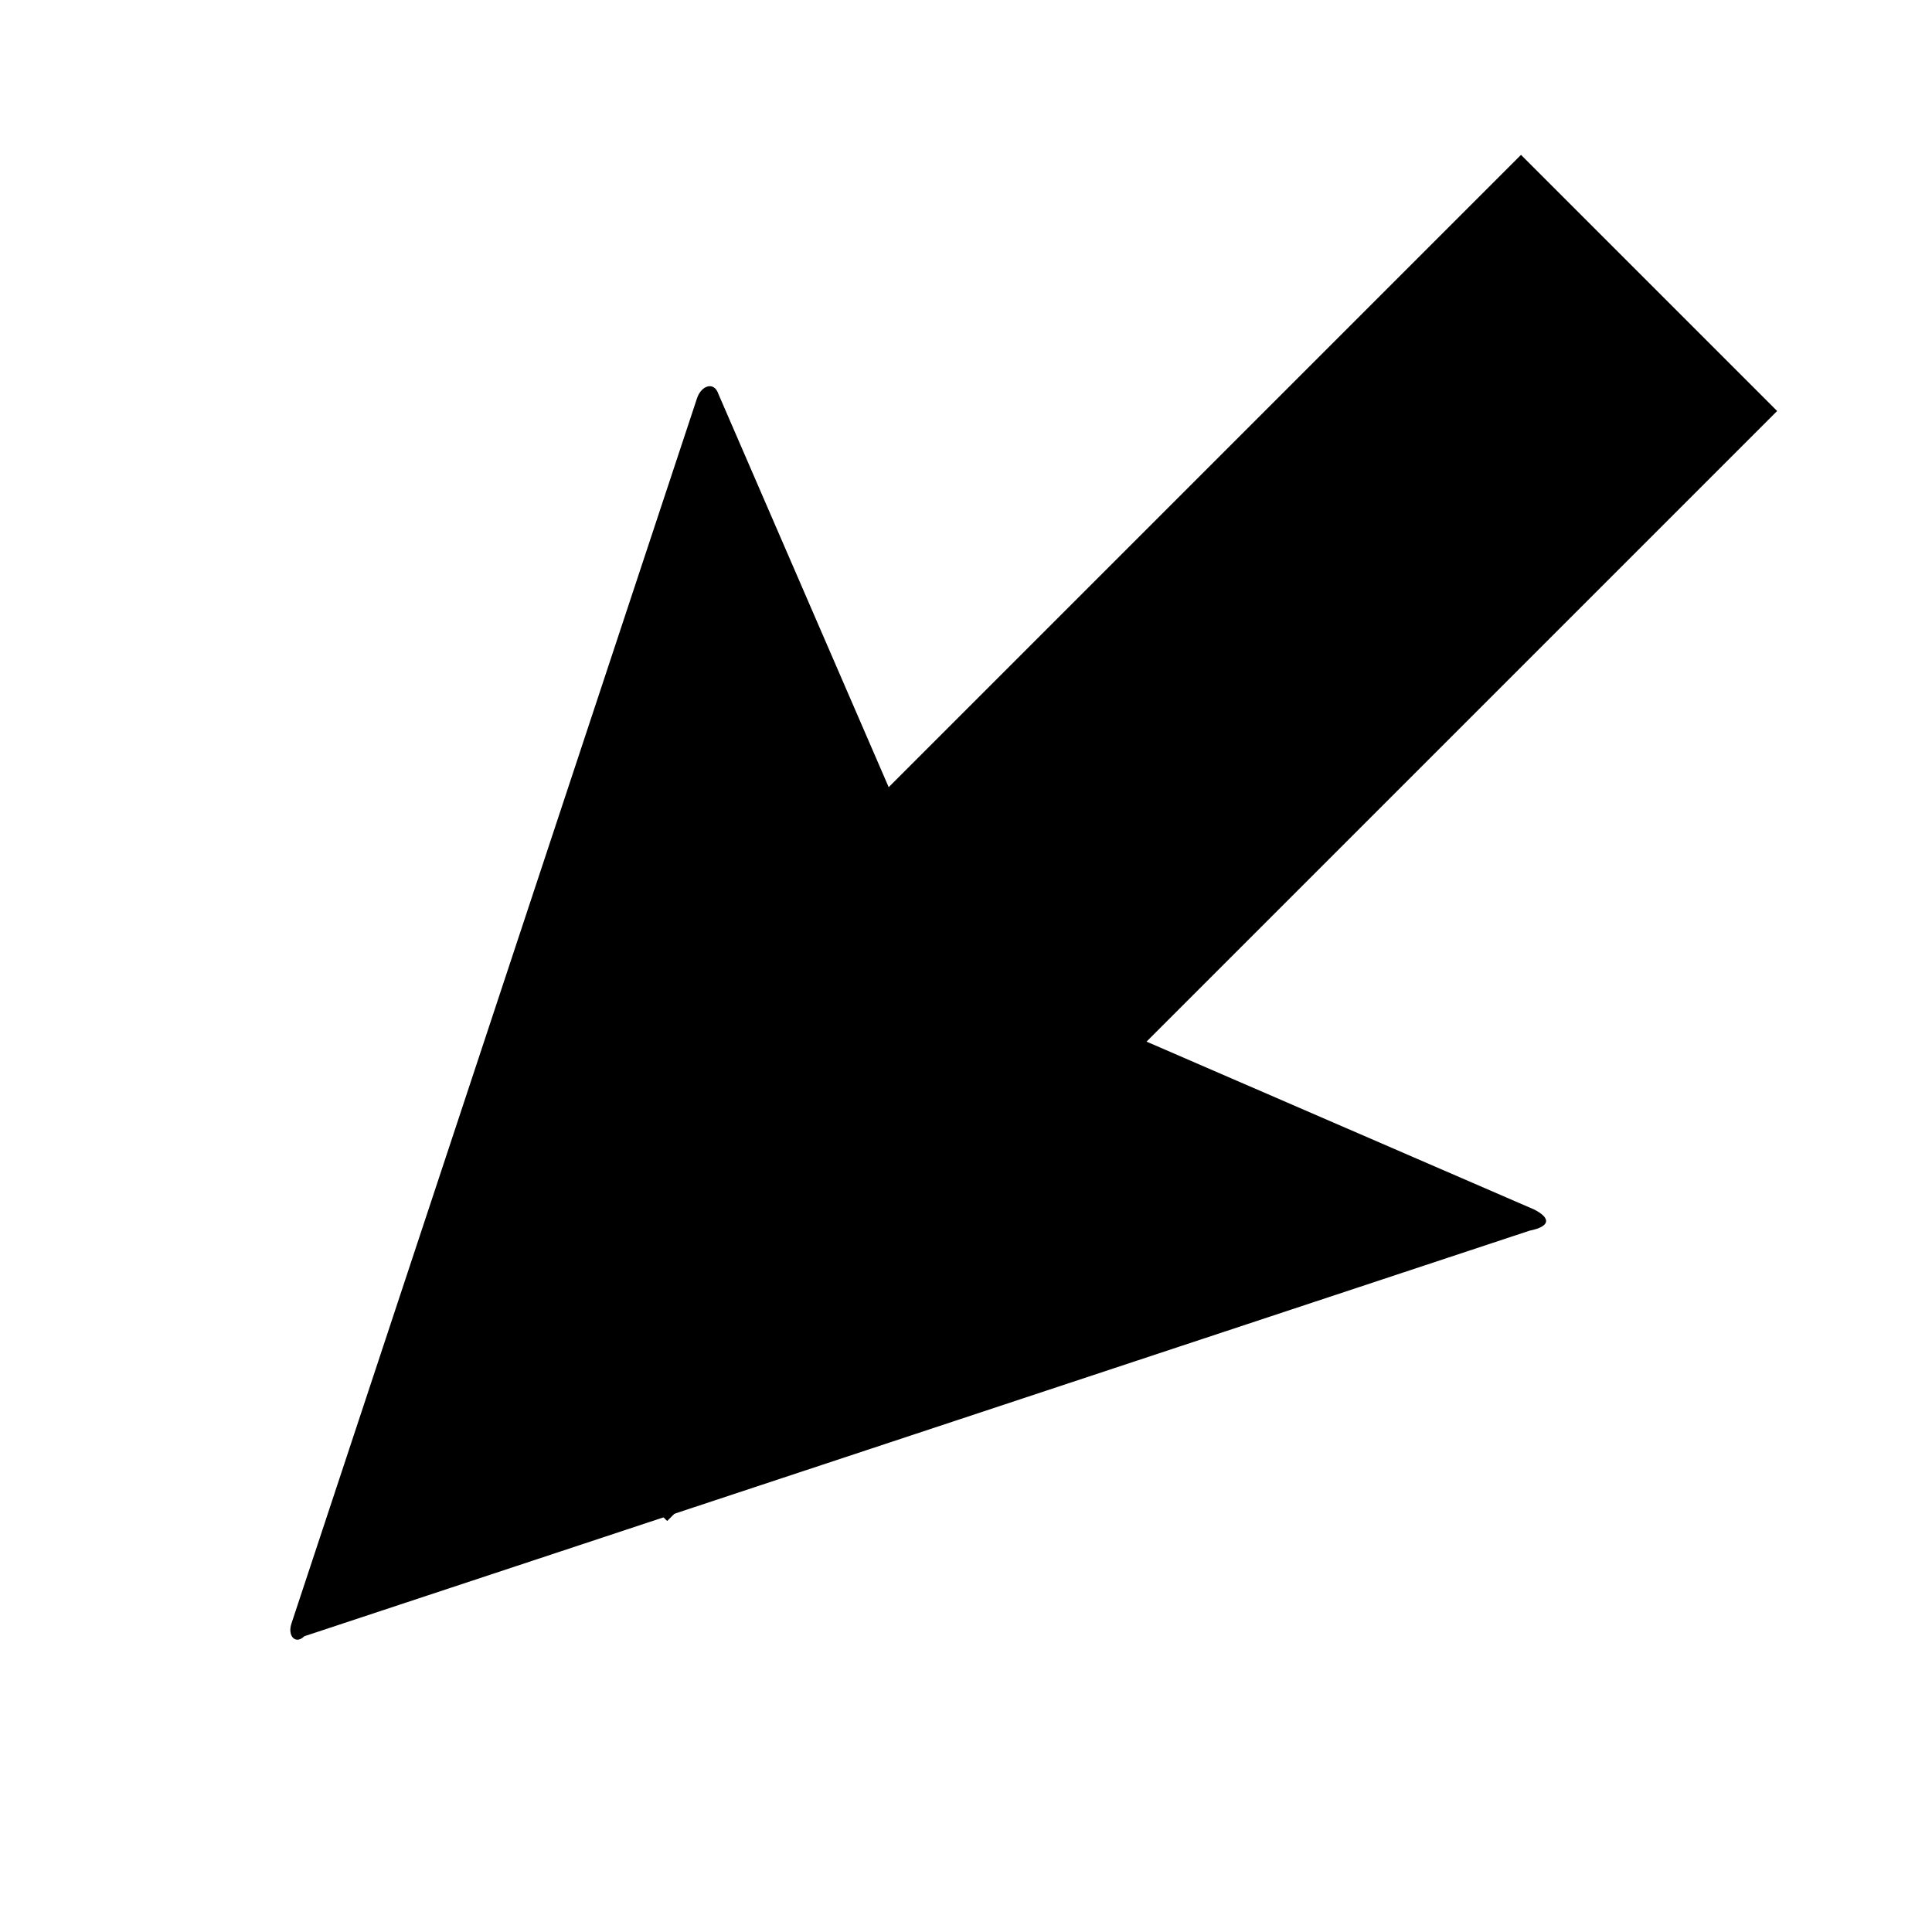 <svg version="1.1" xmlns="http://www.w3.org/2000/svg" data-icon="arrow-thick-bottom-left-fill-large-angled" width="32" height="32" class="iconic iconic-arrow-thick iconic-size-md iconic-arrow-thick-bottom-left-fill-large-angled" viewBox="0 0 32 32">
  <g>
    <title>Arrow Thick Bottom Left Fill Large Angled</title>
  </g>
  <g data-width="32" data-height="32" data-default-max-height="24" class="iconic-container" transform="scale(1 1 ) translate(0 ) ">
    <path stroke="#000" stroke-width="6" stroke-miterlimit="10" class="iconic-arrow-thick-stem iconic-property-stroke" d="M0 12h26" fill="none" transform="rotate(135 16 16 ) translate(0 4 ) "></path>
    <path d="M31.6 12.2l-19.1 9.6c-.2.1-.4 0-.3-.2l3.6-9.1c.1-.3.1-.7 0-.9l-3.6-9.1c-.1-.3 0-.4.3-.2l19.1 9.6c.2 0 .2.2 0 .3z" class="iconic-arrow-thick-head iconic-arrow-thick-head-fill-large-angled iconic-property-fill" display="inline" transform="rotate(135 16 16 ) translate(0 4 ) "></path>
  </g>
</svg>